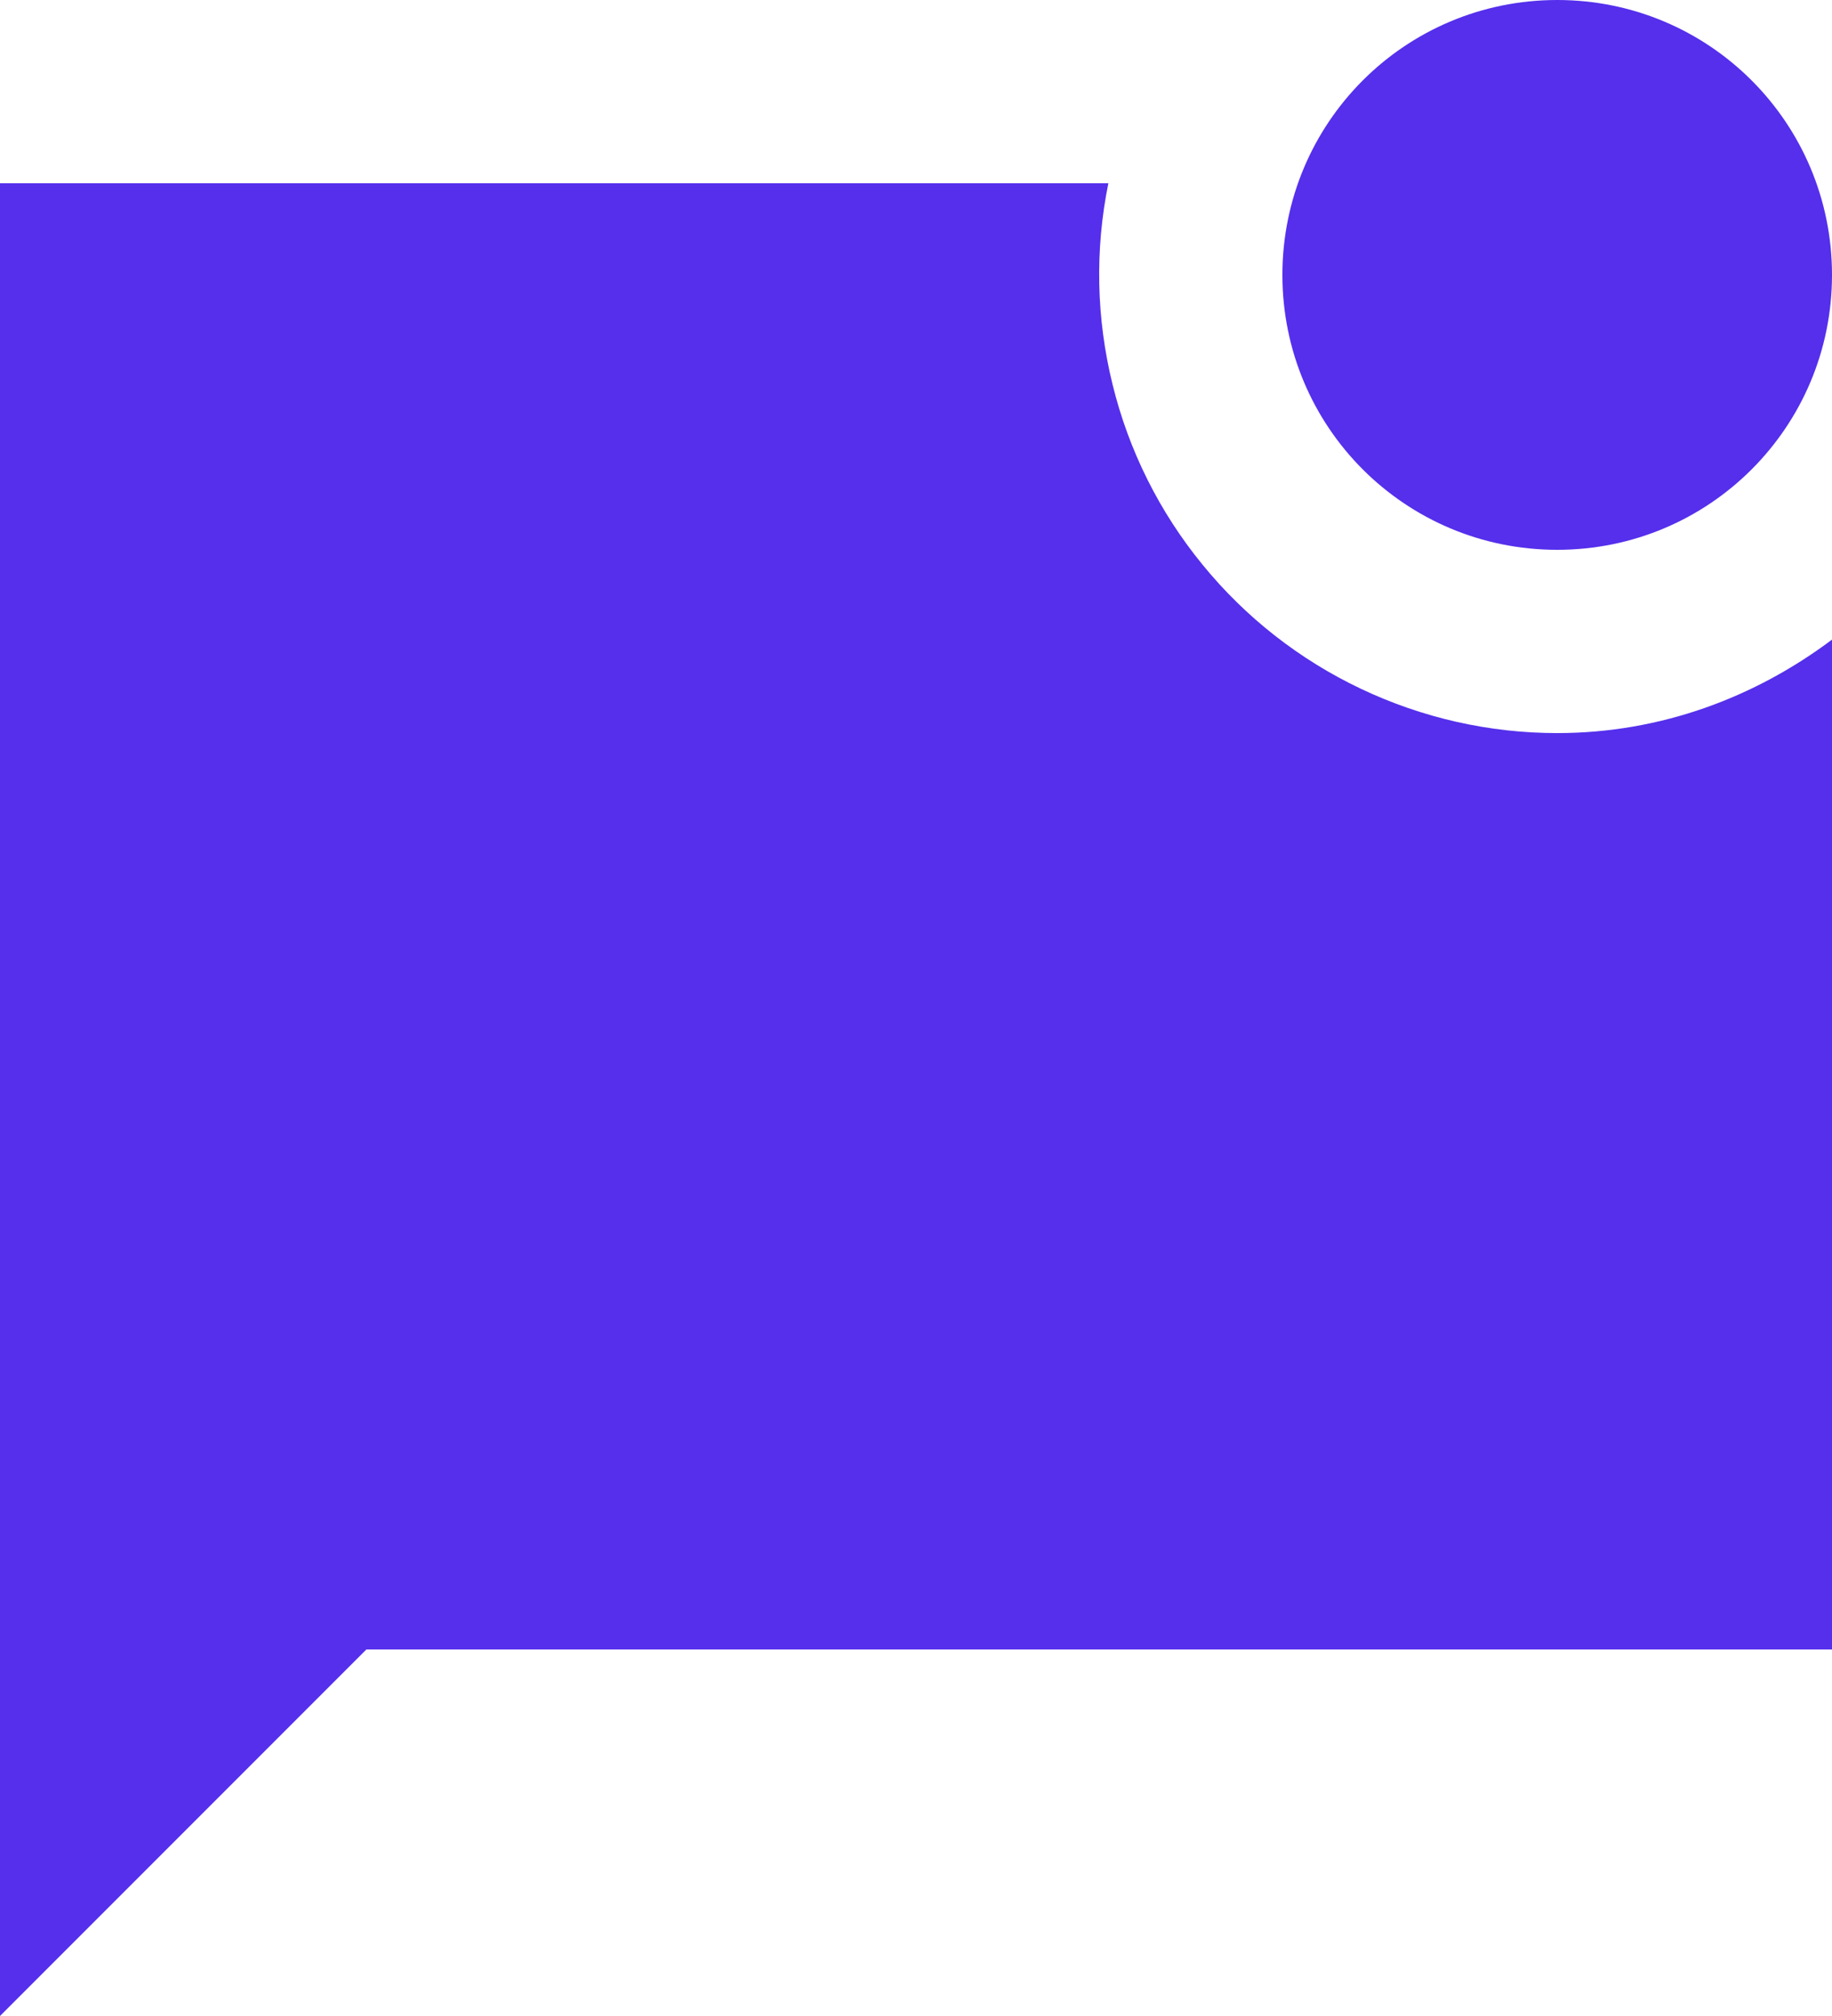 <svg width="10" height="11" viewBox="0 0 10 11" fill="none" xmlns="http://www.w3.org/2000/svg">
<path d="M10 3.49V9H2L0 11V1H6.05C5.976 1.363 5.984 1.738 6.073 2.098C6.161 2.458 6.329 2.794 6.564 3.081C6.798 3.368 7.093 3.599 7.428 3.758C7.763 3.917 8.129 4 8.5 4C9.065 4 9.58 3.805 10 3.49ZM7 1.5C7 2.33 7.67 3 8.5 3C9.33 3 10 2.33 10 1.5C10 0.67 9.33 0 8.5 0C7.67 0 7 0.67 7 1.5Z" fill="#552FEC"/>
</svg>
